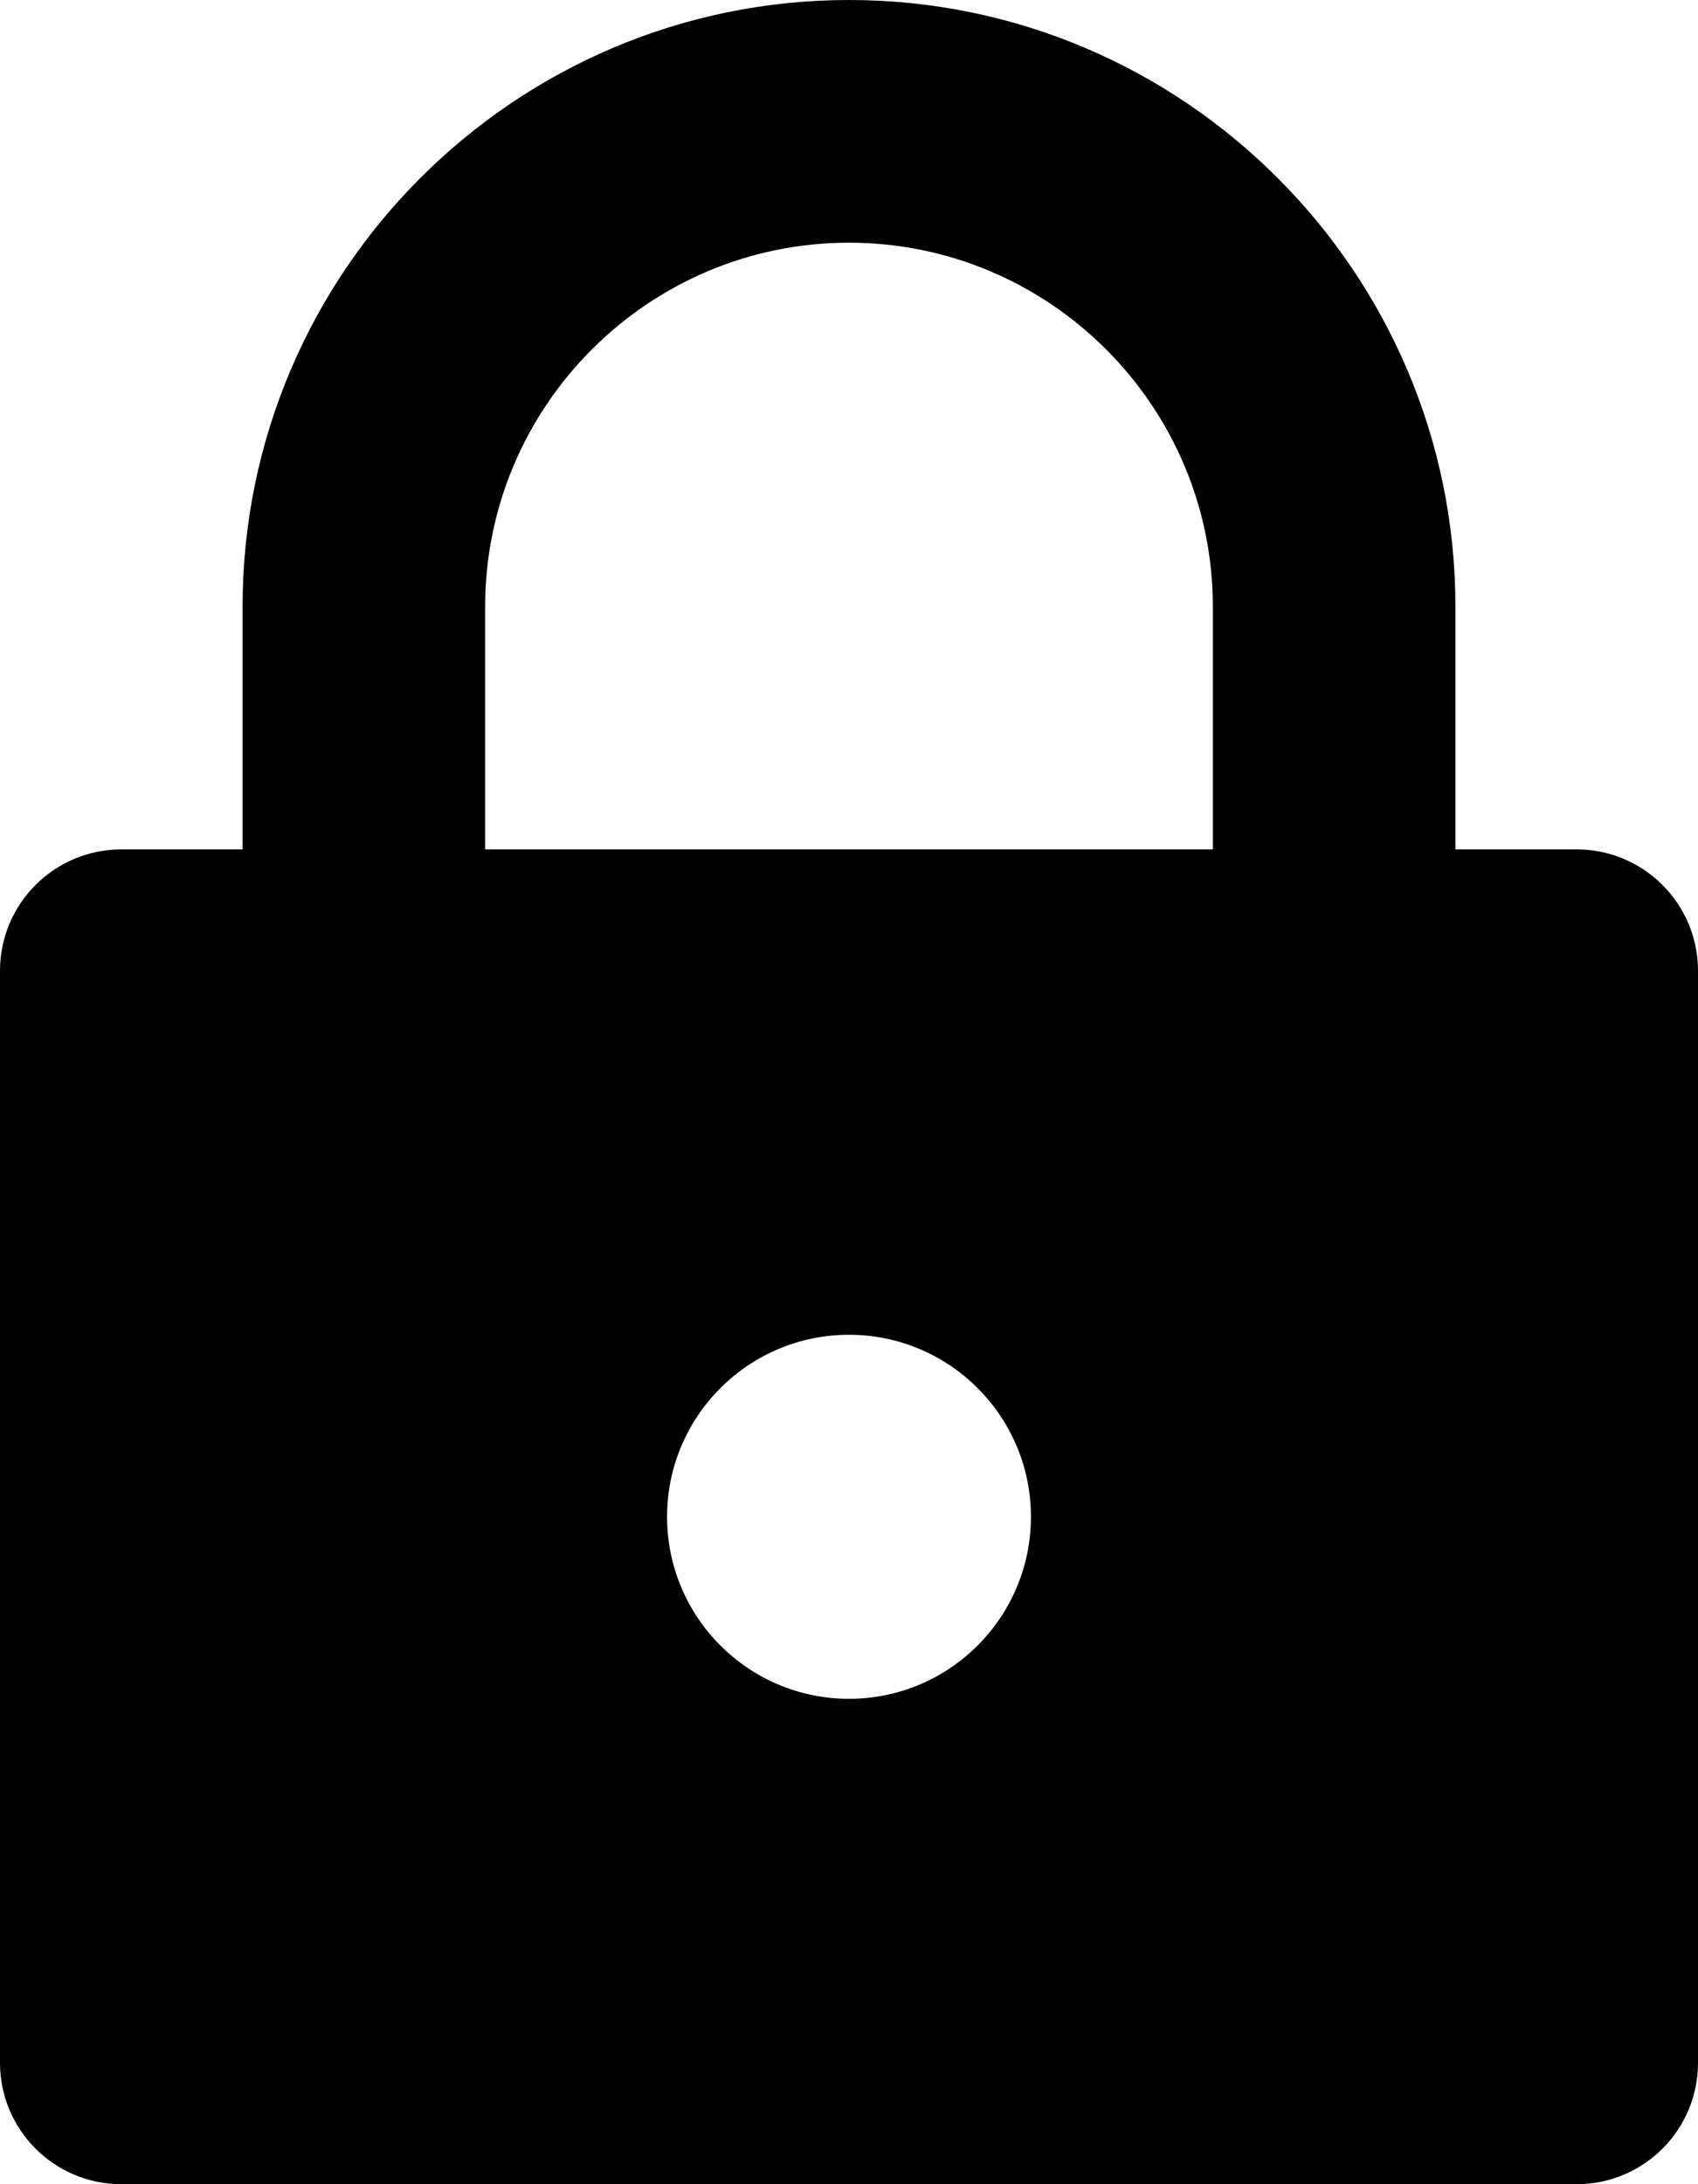 <svg viewBox="0 0 14 18" xmlns="http://www.w3.org/2000/svg">
<path fill-rule="evenodd" clip-rule="evenodd" d="M12 5V7H13C13.552 7 14 7.448 14 8V17C14 17.553 13.552 18 13 18L1 18C0.448 18 0 17.552 0 17V8C0 7.448 0.448 7 1 7H2V5C2 2.244 4.243 0 7 0C9.757 0 12 2.244 12 5ZM7 2C5.346 2 4 3.346 4 5V7H10V5C10 3.346 8.654 2 7 2ZM7 14C7.828 14 8.5 13.328 8.5 12.5C8.5 11.672 7.828 11 7 11C6.172 11 5.5 11.672 5.5 12.5C5.5 13.328 6.172 14 7 14Z"/>
</svg>
